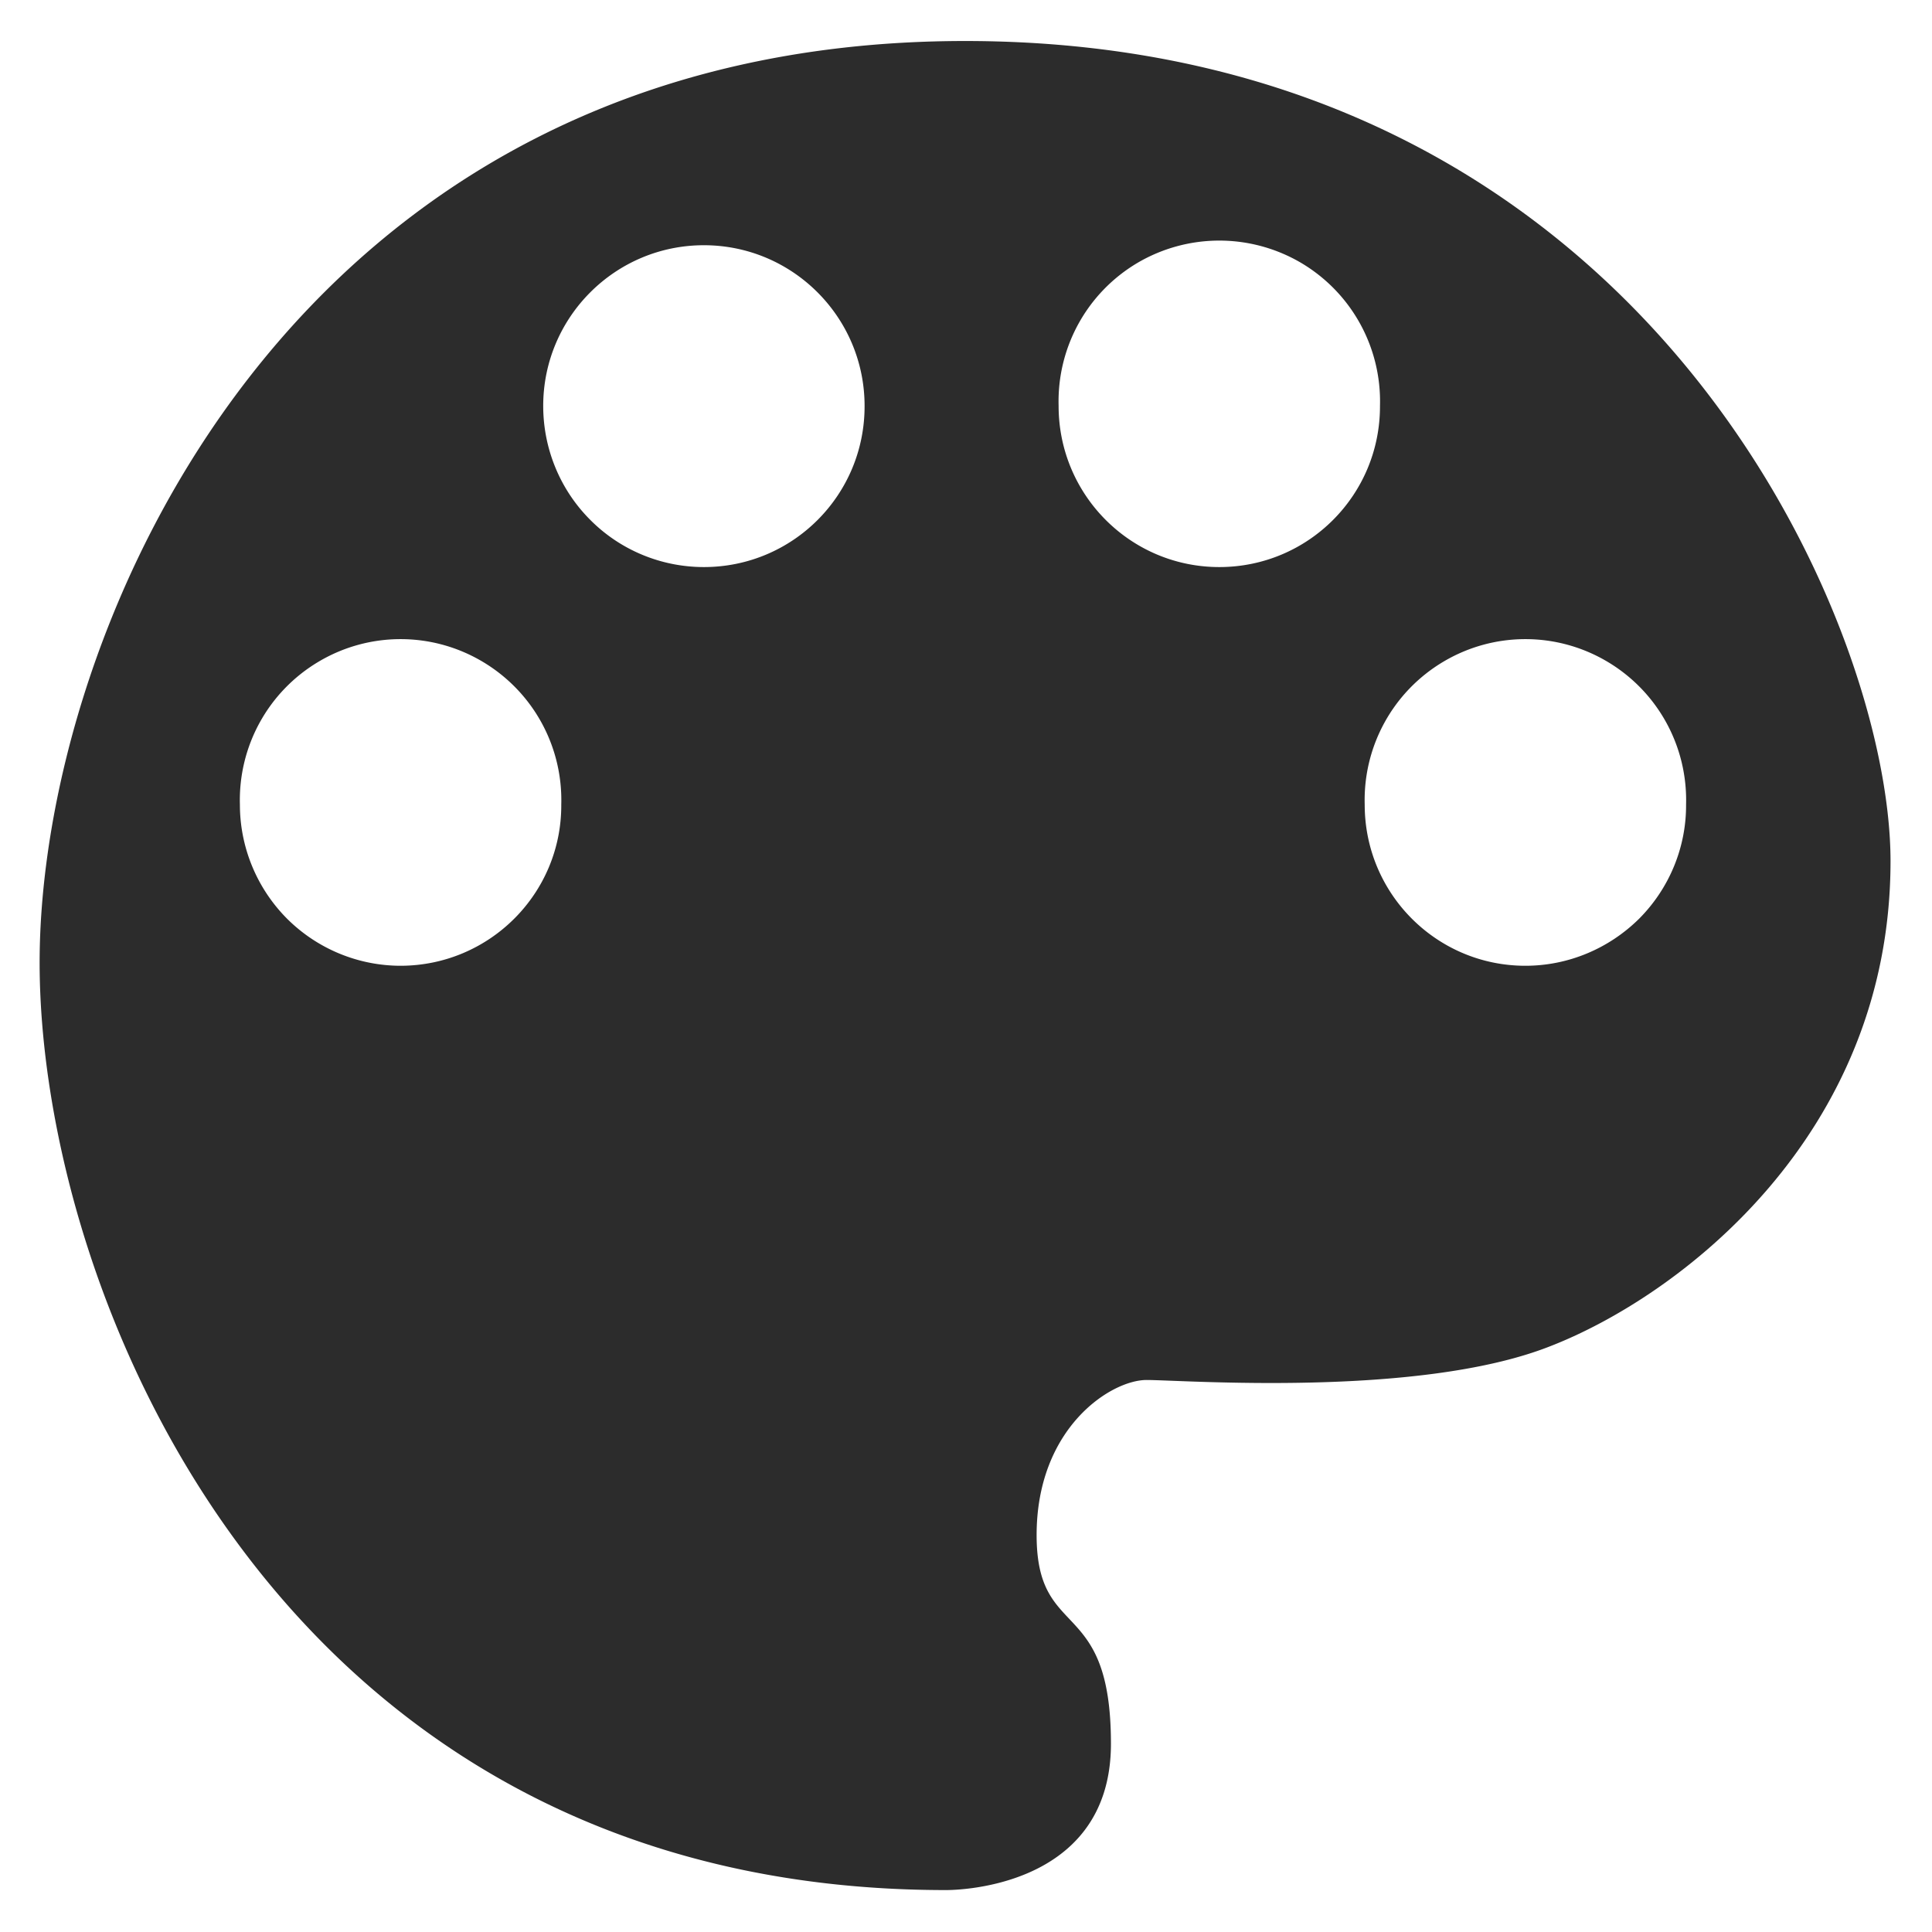 <?xml version="1.0" standalone="no"?><!DOCTYPE svg PUBLIC "-//W3C//DTD SVG 1.1//EN" "http://www.w3.org/Graphics/SVG/1.1/DTD/svg11.dtd"><svg class="icon" width="200px" height="200.00px" viewBox="0 0 1024 1024" version="1.1" xmlns="http://www.w3.org/2000/svg"><path fill="#2c2c2c" d="M511.509 21.737c-358.095 0-490.509 312.934-490.509 488.422s127.383 491.613 480.2 491.613c0 0 87.622 1.595 87.622-77.559 0-79.031-39.393-53.751-39.393-110.57 0-56.942 39.393-82.222 58.292-82.222 18.899 0 143.581 9.449 213.041-17.549 69.336-26.63 181.256-112.043 181.256-257.465 0-127.996-132.414-434.671-490.509-434.671zM212.442 511.877c-22.58 0-44.302-8.959-60.378-25.035-15.953-16.076-24.912-37.798-24.912-60.378-0.859-31.048 15.094-60.01 41.847-75.84 26.753-15.831 59.887-15.831 86.64 0 26.753 15.831 42.706 44.793 41.847 75.84 0.245 47.001-37.92 85.29-85.044 85.413z m160.639-211.322c-22.58 0-44.302-8.959-60.255-25.035-15.953-15.953-24.912-37.675-24.912-60.378 0-47.001 38.166-85.167 85.167-85.167 47.001 0 85.167 38.166 85.167 85.167 0.123 47.247-38.043 85.413-85.167 85.413z m273.173 0c-47.001 0-85.167-38.166-85.167-85.413-0.859-31.048 15.094-60.01 41.847-75.84a85.535 85.535 0 0 1 86.64 0c26.753 15.831 42.706 44.793 41.847 75.84 0.123 47.247-38.043 85.413-85.167 85.413z m162.235 211.322c-47.001 0-85.167-38.166-85.167-85.413-0.859-31.048 15.094-60.01 41.847-75.84 26.753-15.831 59.887-15.831 86.64 0 26.753 15.831 42.706 44.793 41.847 75.84 0.123 22.58-8.836 44.302-24.789 60.378-16.076 15.953-37.675 25.035-60.378 25.035z m0 0" /></svg>